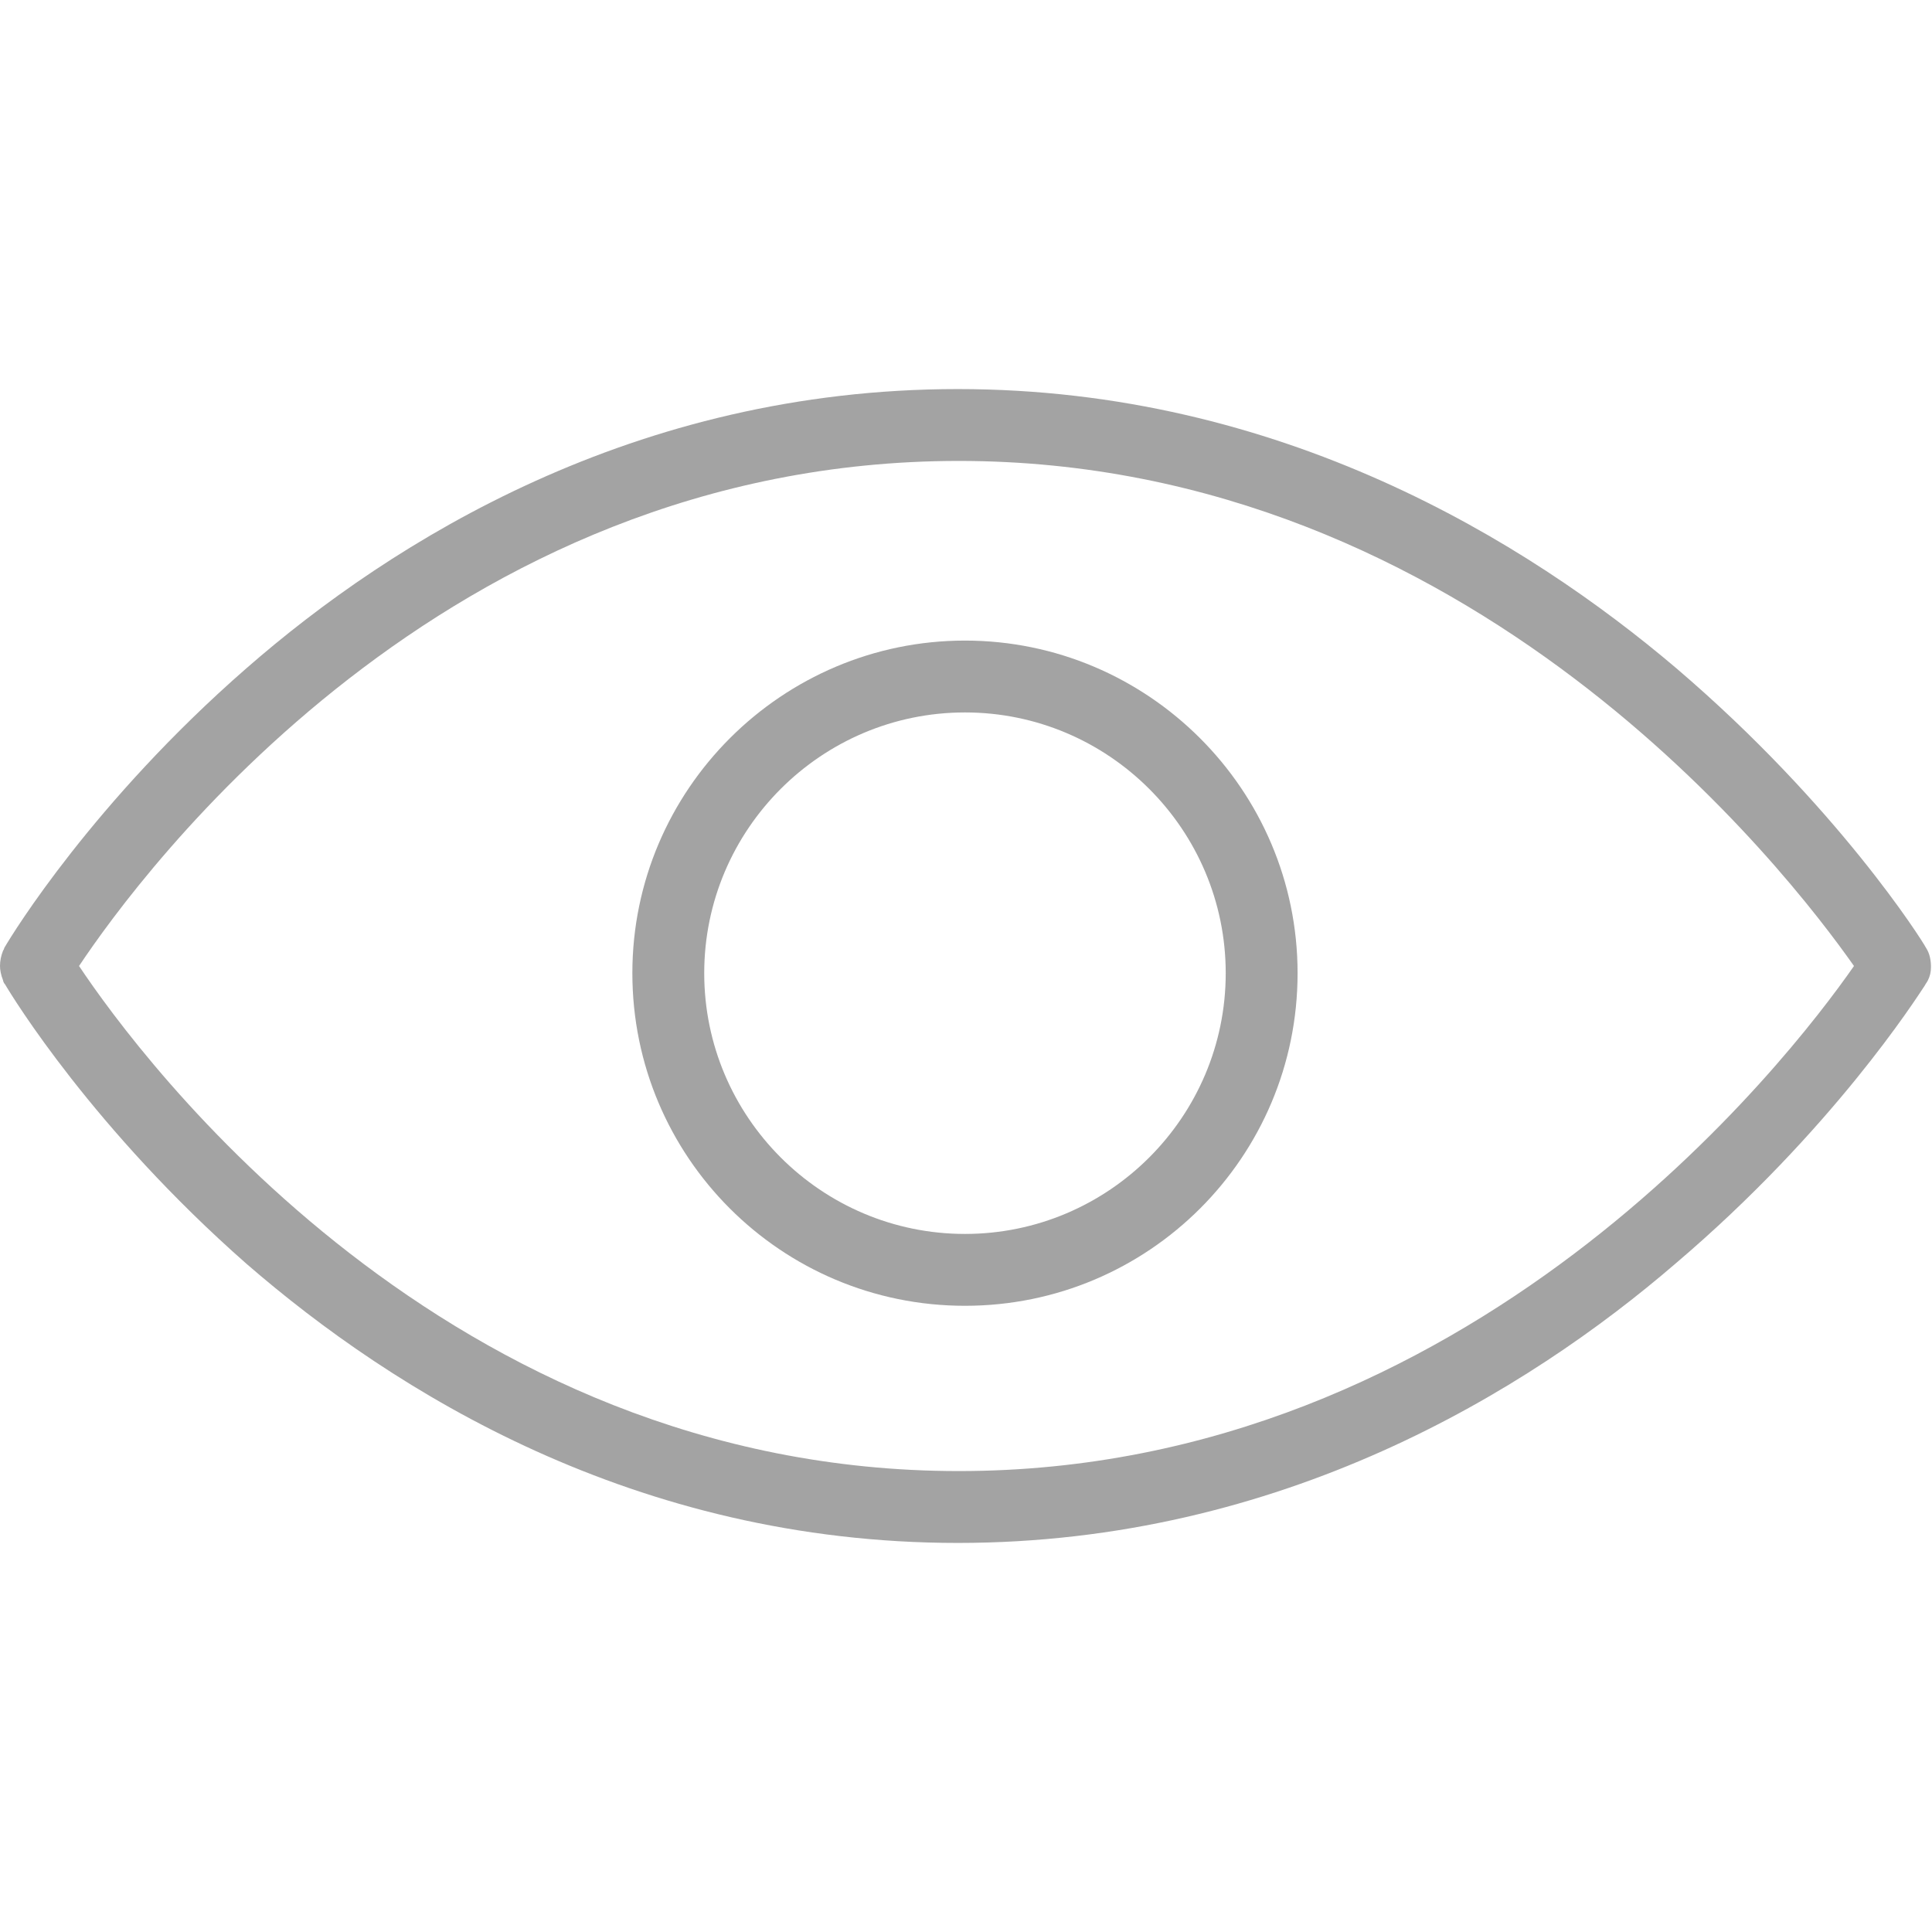 <?xml version="1.0" encoding="utf-8"?>
<!-- Generator: Adobe Illustrator 22.0.0, SVG Export Plug-In . SVG Version: 6.00 Build 0)  -->
<svg version="1.1" id="Capa_1" xmlns="http://www.w3.org/2000/svg" xmlns:xlink="http://www.w3.org/1999/xlink" x="0px" y="0px"
	 viewBox="0 0 188.2 188.2" style="enable-background:new 0 0 188.2 188.2;" xml:space="preserve">
<style type="text/css">
	.st0{fill:#A3A3A3;}
</style>
<g>
	<path class="st0" d="M93.3,150.3c-31.5,0-55-14.8-69.3-27.2C9.1,110,1.2,97.1,0.5,95.9c-0.1-0.1-0.2-0.3-0.2-0.4
		C0.1,95,0,94.5,0,94.1c0-0.5,0.1-1,0.3-1.5c0.1-0.1,0.1-0.3,0.2-0.4C1.2,91,9.1,78.1,24,65.1c14.2-12.4,37.8-27.2,69.3-27.2
		c31.4,0,55.4,14.8,70,27.2c15.7,13.4,24,26.6,24.3,27.2c0.4,0.6,0.5,1.3,0.5,1.9c0,0.5-0.1,0.9-0.3,1.3c-0.1,0.2-0.2,0.3-0.3,0.5
		c-0.8,1.2-9,14.1-24.3,27.1C148.8,135.5,124.8,150.3,93.3,150.3z M7.7,94.1c6,9,35.7,49.2,85.7,49.2c49.9,0,80.8-40,87.2-49.2
		c-6.4-9.1-37.2-49.2-87.2-49.2C43.2,44.9,13.7,85.1,7.7,94.1z"/>
	<path class="st0" d="M94,127.2c-17.9,0-32.4-14.5-32.4-32.4S76.2,62.4,94,62.4s32.4,14.5,32.4,32.4S111.9,127.2,94,127.2z M94,69.4
		c-14,0-25.4,11.4-25.4,25.4S80,120.2,94,120.2s25.4-11.4,25.4-25.4S108,69.4,94,69.4z"/>
</g>
</svg>
